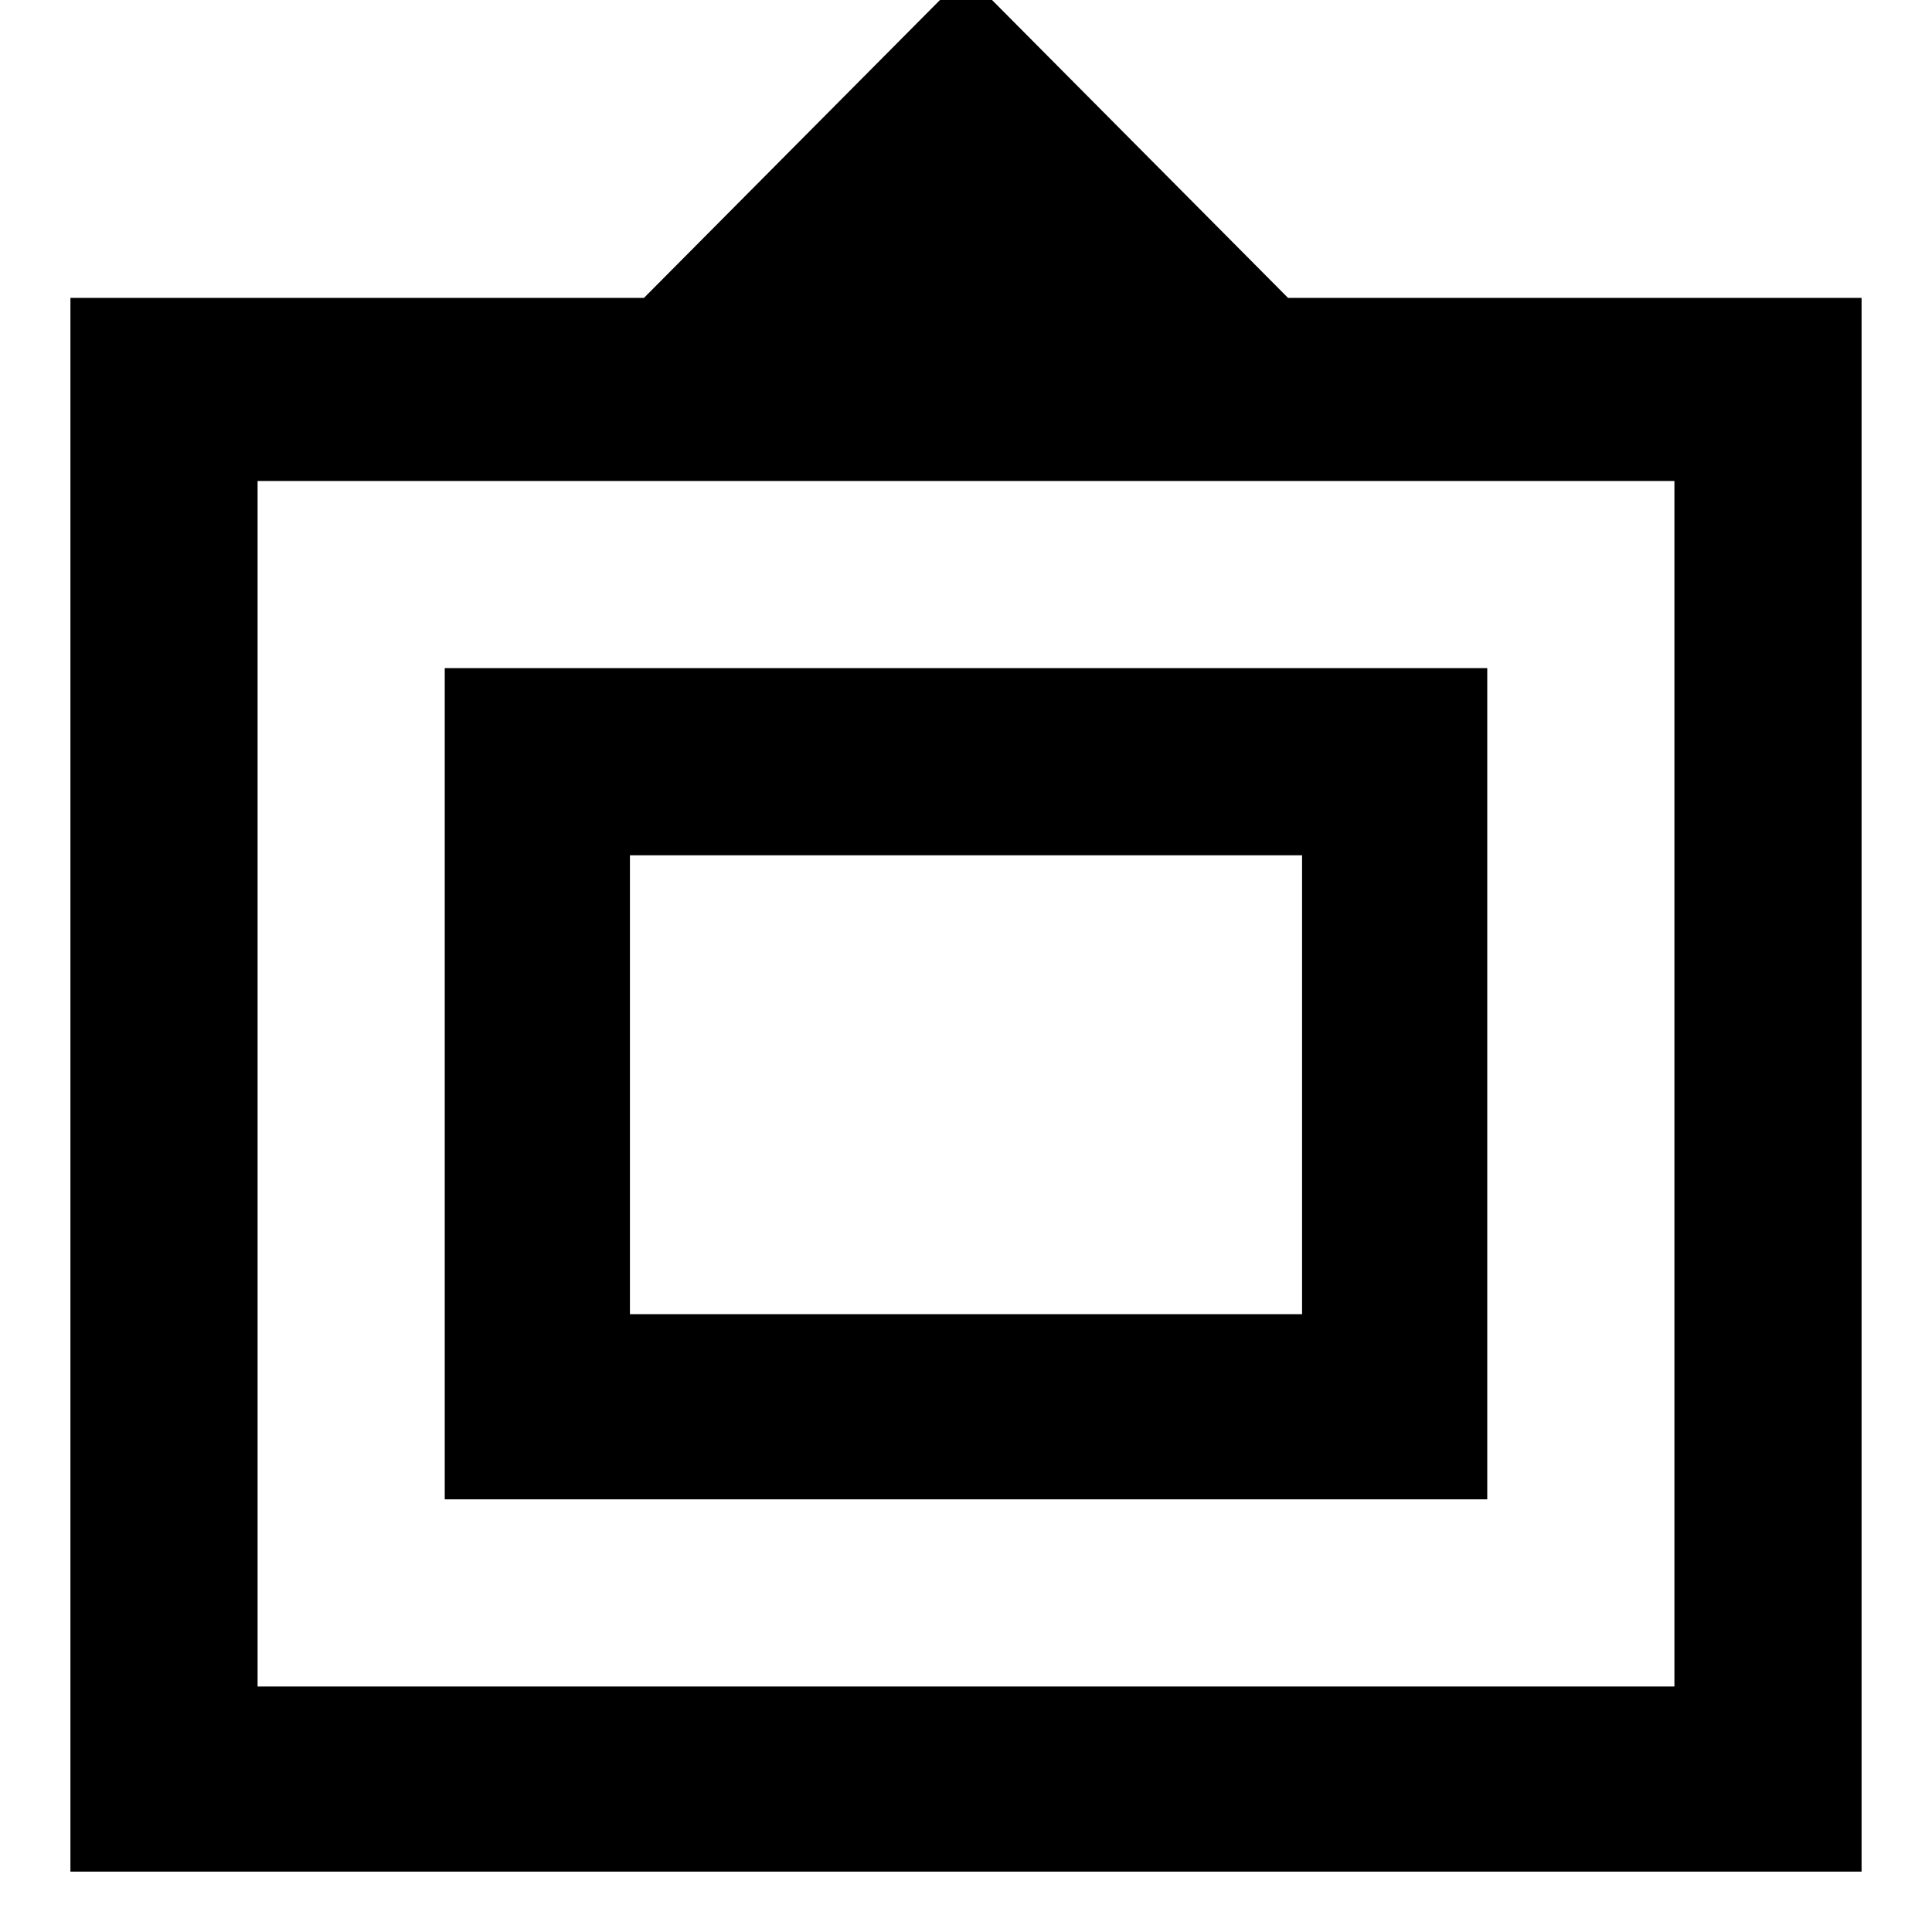 <svg xmlns="http://www.w3.org/2000/svg" height="40" width="40"><path d="M1.458 38.75V6.167h11.875L20-.542l6.667 6.709h11.875V38.75Zm3.875-3.833h29.334V9.958H5.333Zm3.875-3.875V13.833h21.584v17.209Zm3.834-3.834v-9.5 9.5Zm0 0h13.916v-9.5H13.042Z"/></svg>